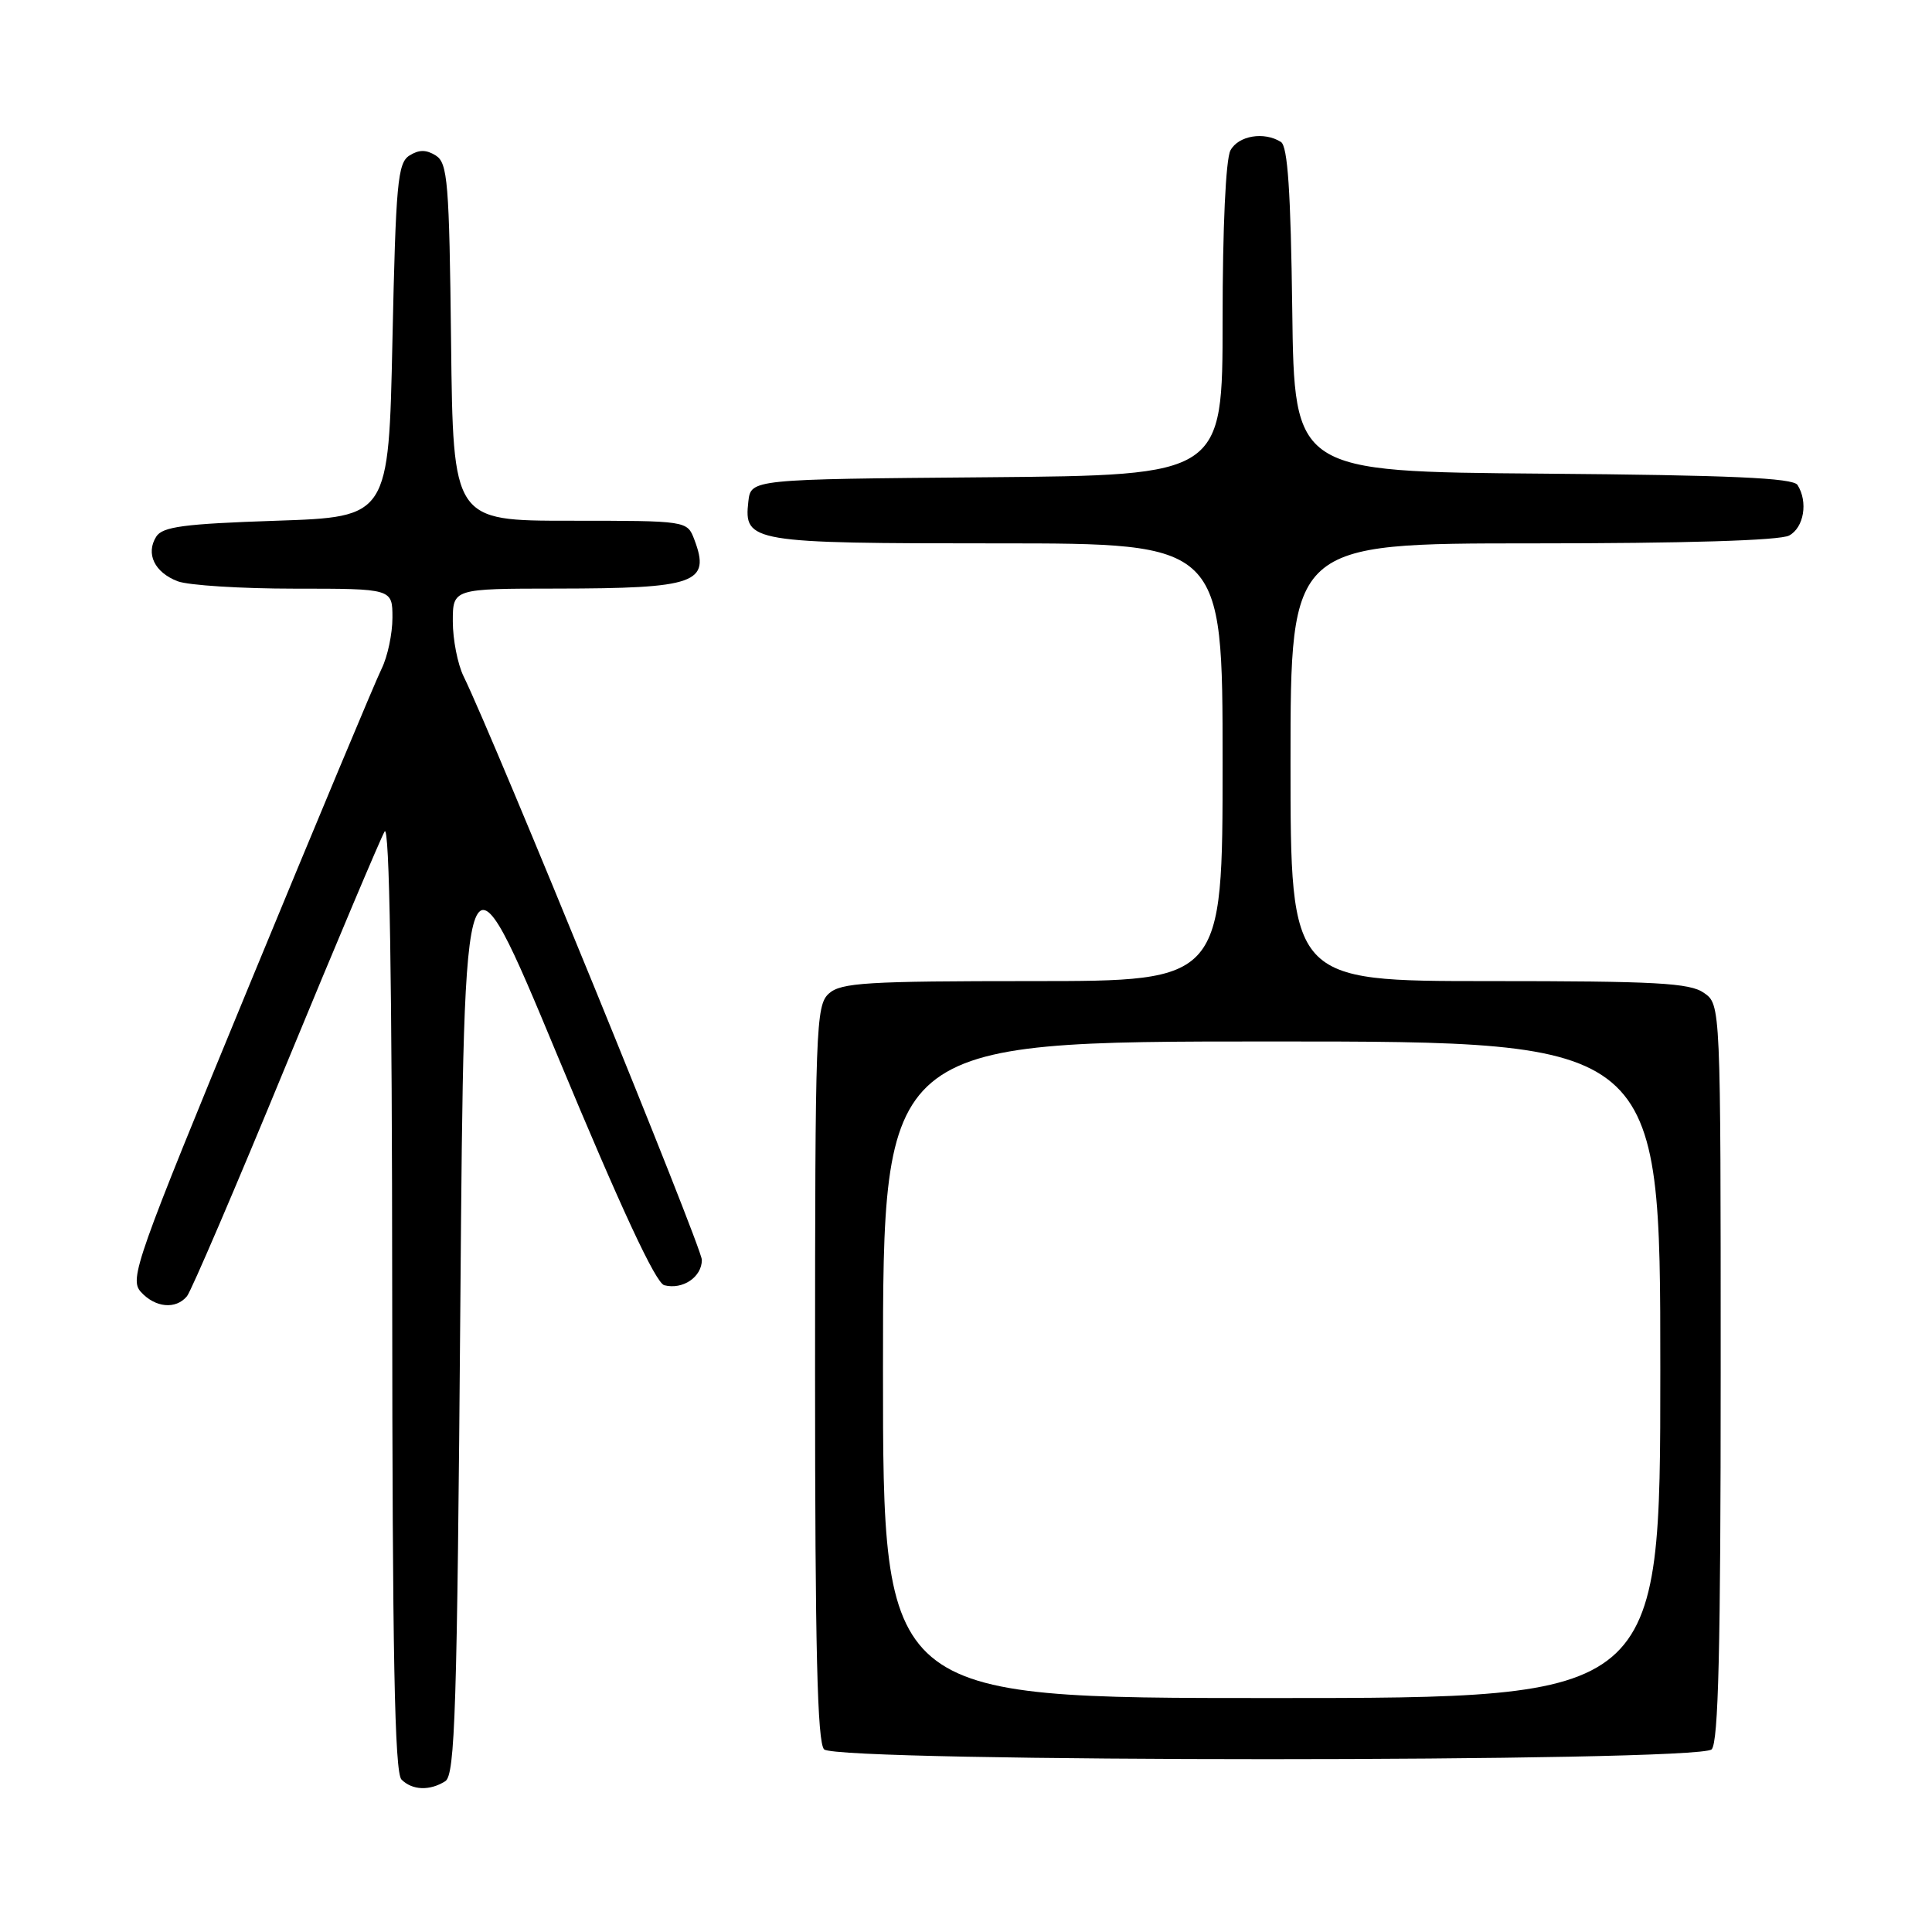 <?xml version="1.0" encoding="UTF-8" standalone="no"?>
<!DOCTYPE svg PUBLIC "-//W3C//DTD SVG 1.1//EN" "http://www.w3.org/Graphics/SVG/1.1/DTD/svg11.dtd" >
<svg xmlns="http://www.w3.org/2000/svg" xmlns:xlink="http://www.w3.org/1999/xlink" version="1.1" viewBox="0 0 256 256">
 <g >
 <path fill="currentColor"
d=" M 59.00 236.02 C 60.30 235.20 60.57 226.67 61.00 172.61 C 61.50 110.14 61.50 110.14 73.92 140.00 C 82.31 160.17 86.88 170.00 88.02 170.30 C 90.46 170.93 93.00 169.22 93.00 166.94 C 93.00 165.28 65.54 98.02 61.42 89.60 C 60.64 88.00 60.00 84.74 60.00 82.35 C 60.00 78.00 60.00 78.00 73.75 77.99 C 92.24 77.97 94.19 77.27 92.00 71.49 C 91.05 69.00 91.05 69.00 75.54 69.00 C 60.04 69.00 60.04 69.00 59.77 45.36 C 59.53 24.10 59.32 21.61 57.75 20.61 C 56.47 19.81 55.53 19.81 54.25 20.61 C 52.69 21.60 52.45 24.25 52.00 45.11 C 51.50 68.50 51.50 68.50 36.61 69.00 C 24.35 69.41 21.53 69.79 20.70 71.11 C 19.28 73.37 20.48 75.85 23.54 77.02 C 24.96 77.56 31.95 78.00 39.07 78.00 C 52.00 78.00 52.00 78.00 52.00 81.85 C 52.00 83.96 51.36 87.00 50.57 88.60 C 49.78 90.19 41.91 109.02 33.08 130.43 C 18.00 166.99 17.12 169.47 18.66 171.18 C 20.57 173.29 23.31 173.54 24.78 171.75 C 25.34 171.06 31.24 157.31 37.88 141.18 C 44.53 125.06 50.42 111.11 50.96 110.18 C 51.61 109.07 51.95 129.78 51.97 171.55 C 51.99 219.22 52.29 234.89 53.20 235.80 C 54.63 237.23 56.94 237.32 59.00 236.02 Z  M 226.80 231.80 C 227.70 230.90 228.00 218.43 228.00 181.86 C 228.00 133.11 228.00 133.11 225.78 131.56 C 223.90 130.24 219.44 130.00 197.28 130.00 C 171.00 130.00 171.00 130.00 171.00 101.00 C 171.00 72.00 171.00 72.00 203.07 72.00 C 223.26 72.00 235.85 71.62 237.07 70.96 C 239.03 69.91 239.60 66.50 238.18 64.26 C 237.59 63.33 229.28 62.96 204.45 62.76 C 171.50 62.50 171.50 62.50 171.23 41.05 C 171.03 25.41 170.63 19.38 169.73 18.81 C 167.50 17.40 164.09 17.97 163.04 19.93 C 162.42 21.09 162.00 30.17 162.00 42.42 C 162.00 62.97 162.00 62.97 130.75 63.24 C 99.50 63.50 99.50 63.50 99.16 66.45 C 98.55 71.85 99.46 72.00 132.19 72.00 C 162.00 72.00 162.00 72.00 162.00 101.00 C 162.00 130.00 162.00 130.00 136.83 130.00 C 114.81 130.00 111.43 130.21 109.83 131.65 C 108.10 133.22 108.00 136.10 108.00 181.95 C 108.00 218.46 108.30 230.90 109.20 231.80 C 110.93 233.53 225.07 233.53 226.80 231.80 Z  M 117.00 181.50 C 117.00 138.00 117.00 138.00 168.50 138.00 C 220.00 138.00 220.00 138.00 220.00 181.50 C 220.00 225.00 220.00 225.00 168.50 225.00 C 117.00 225.00 117.00 225.00 117.00 181.50 Z "/>
</g>
</svg>